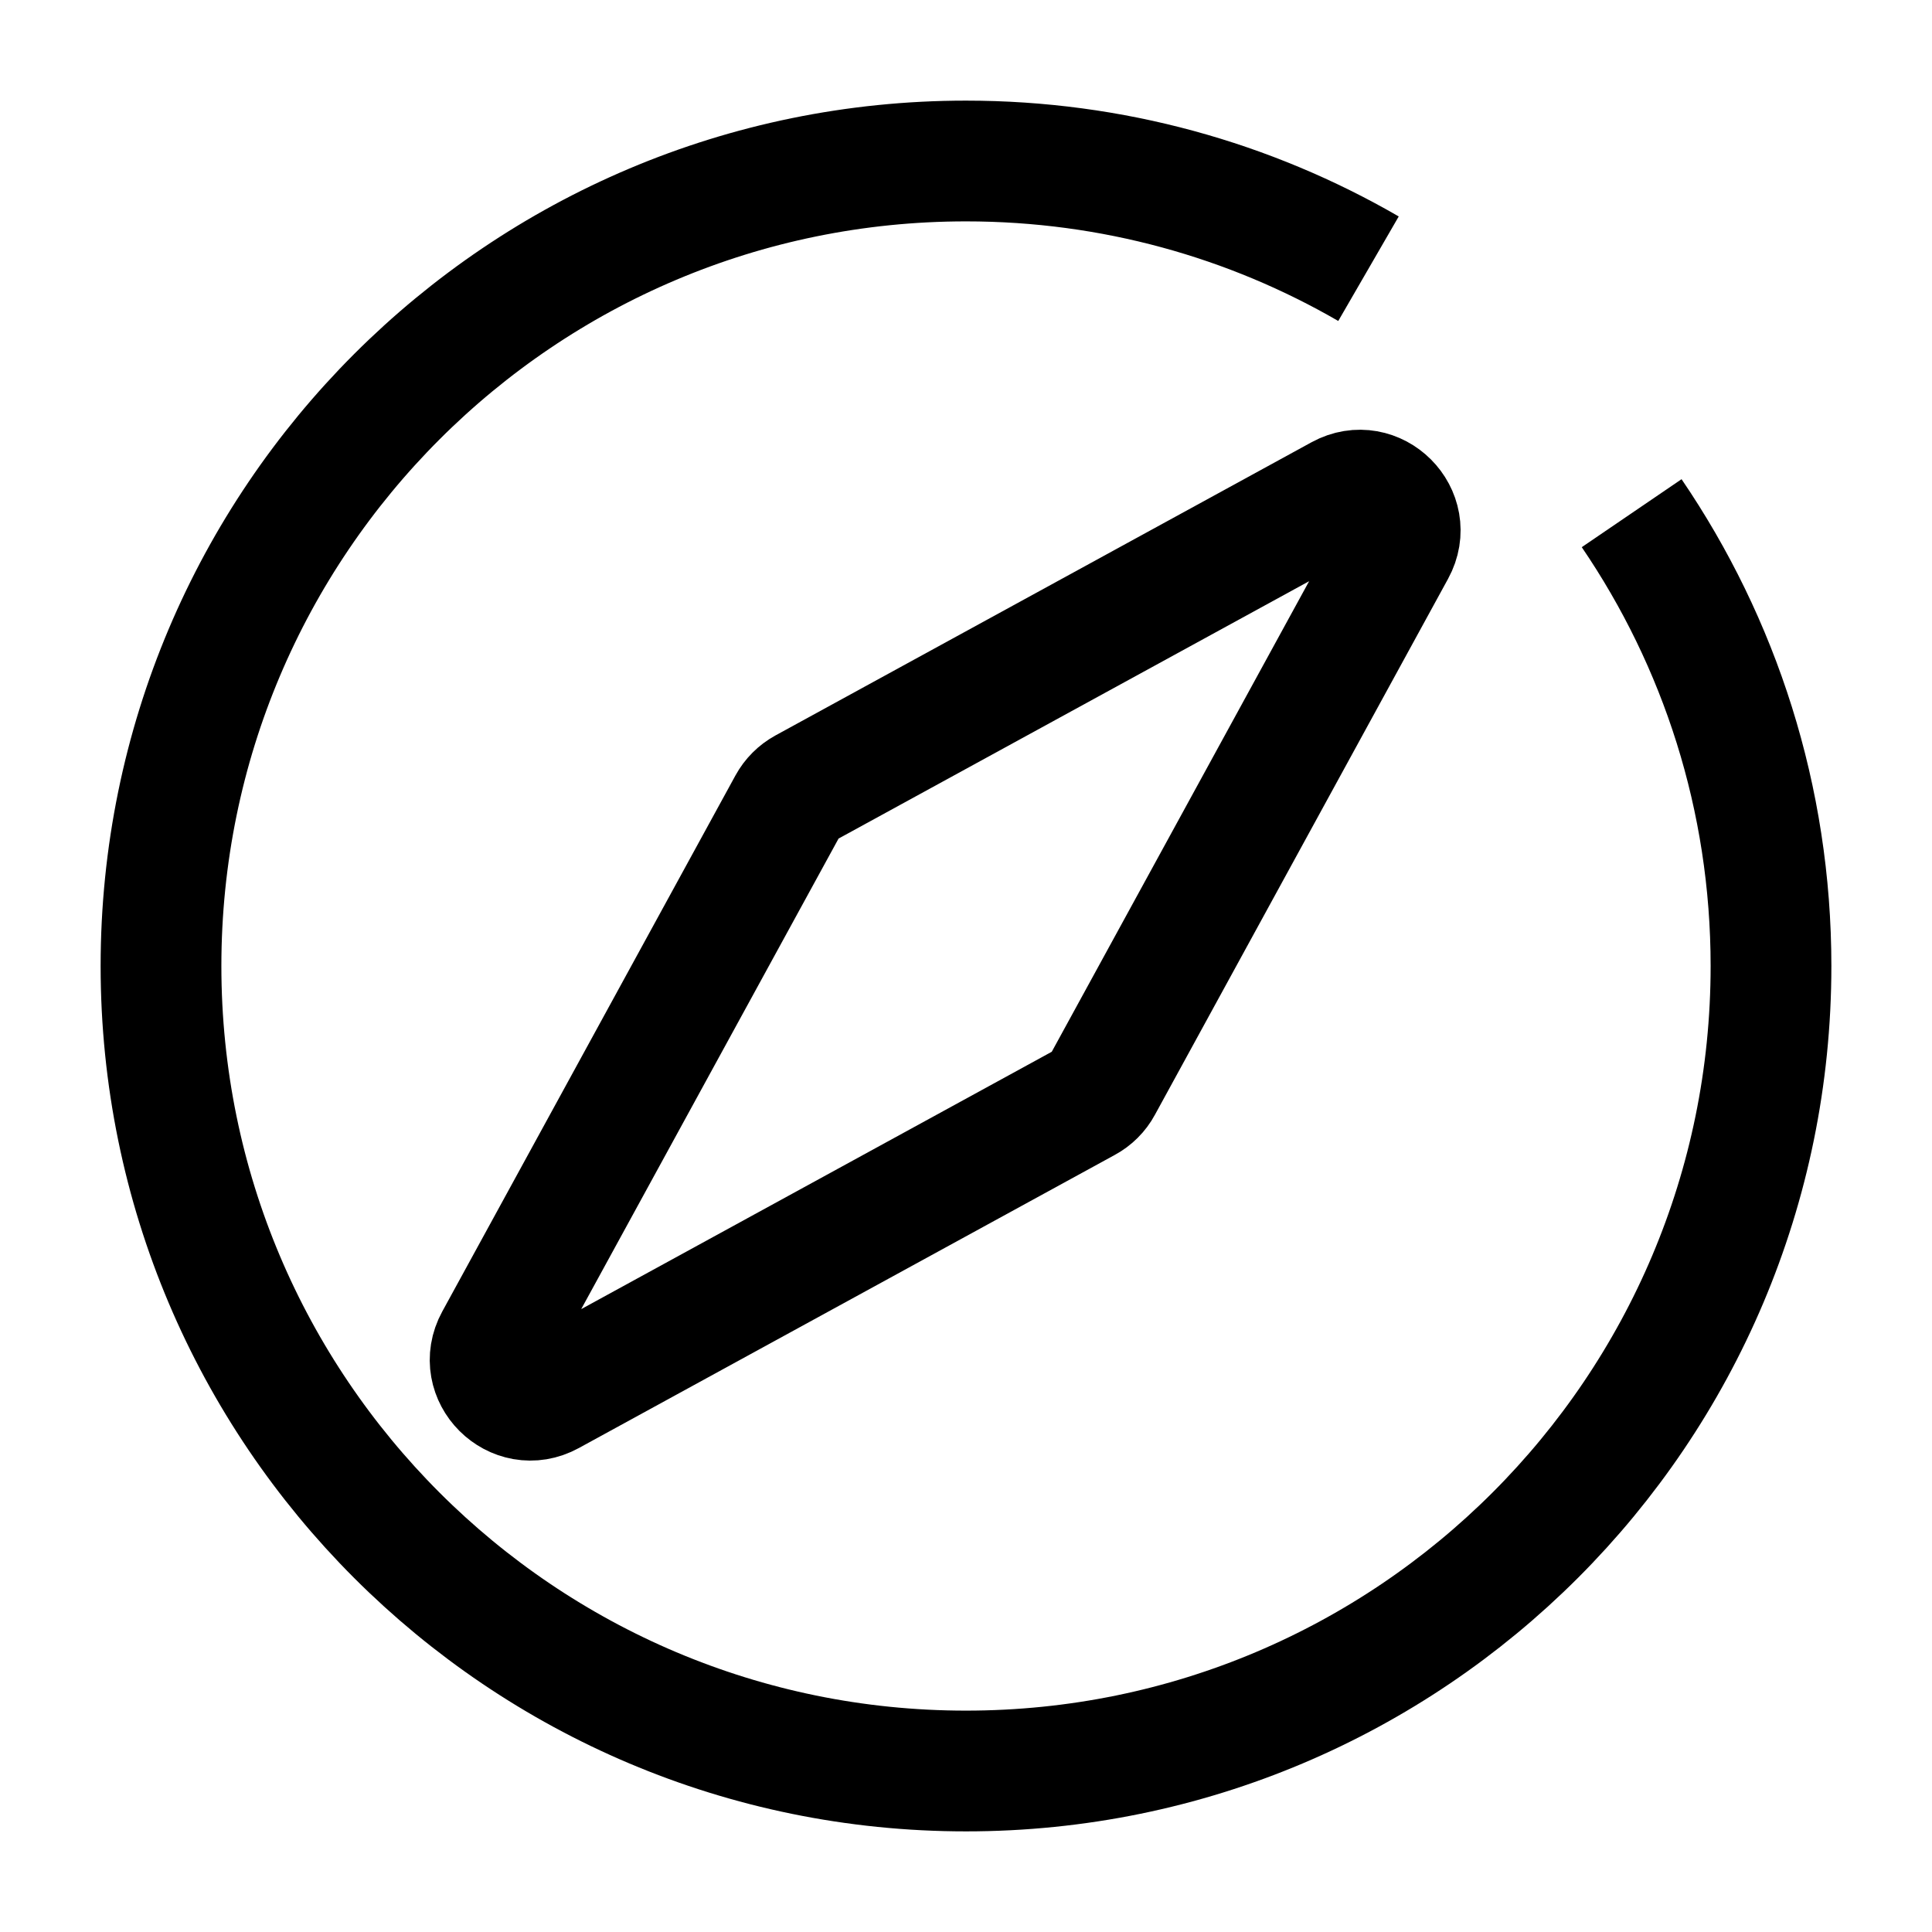 <svg xmlns="http://www.w3.org/2000/svg" width="24" height="24" viewBox="0 0 24 24" fill="none">
  <path d="M17 3.338C15.529 2.487 13.821 2 12 2C6.477 2 2 6.477 2 12C2 17.523 6.477 22 12 22C17.523 22 22 17.523 22 12C22 9.914 21.361 7.978 20.269 6.375" fill="none" stroke="currentColor" stroke-width="1.5"/>
  <path d="M9.794 9.993C9.84 9.909 9.909 9.84 9.993 9.794L16.652 6.152C17.09 5.913 17.57 6.393 17.33 6.831L13.688 13.49C13.643 13.574 13.573 13.643 13.49 13.688L6.831 17.33C6.393 17.57 5.913 17.09 6.152 16.652L9.794 9.993Z" fill="none" stroke="currentColor" stroke-width="1.5"/>
</svg>
